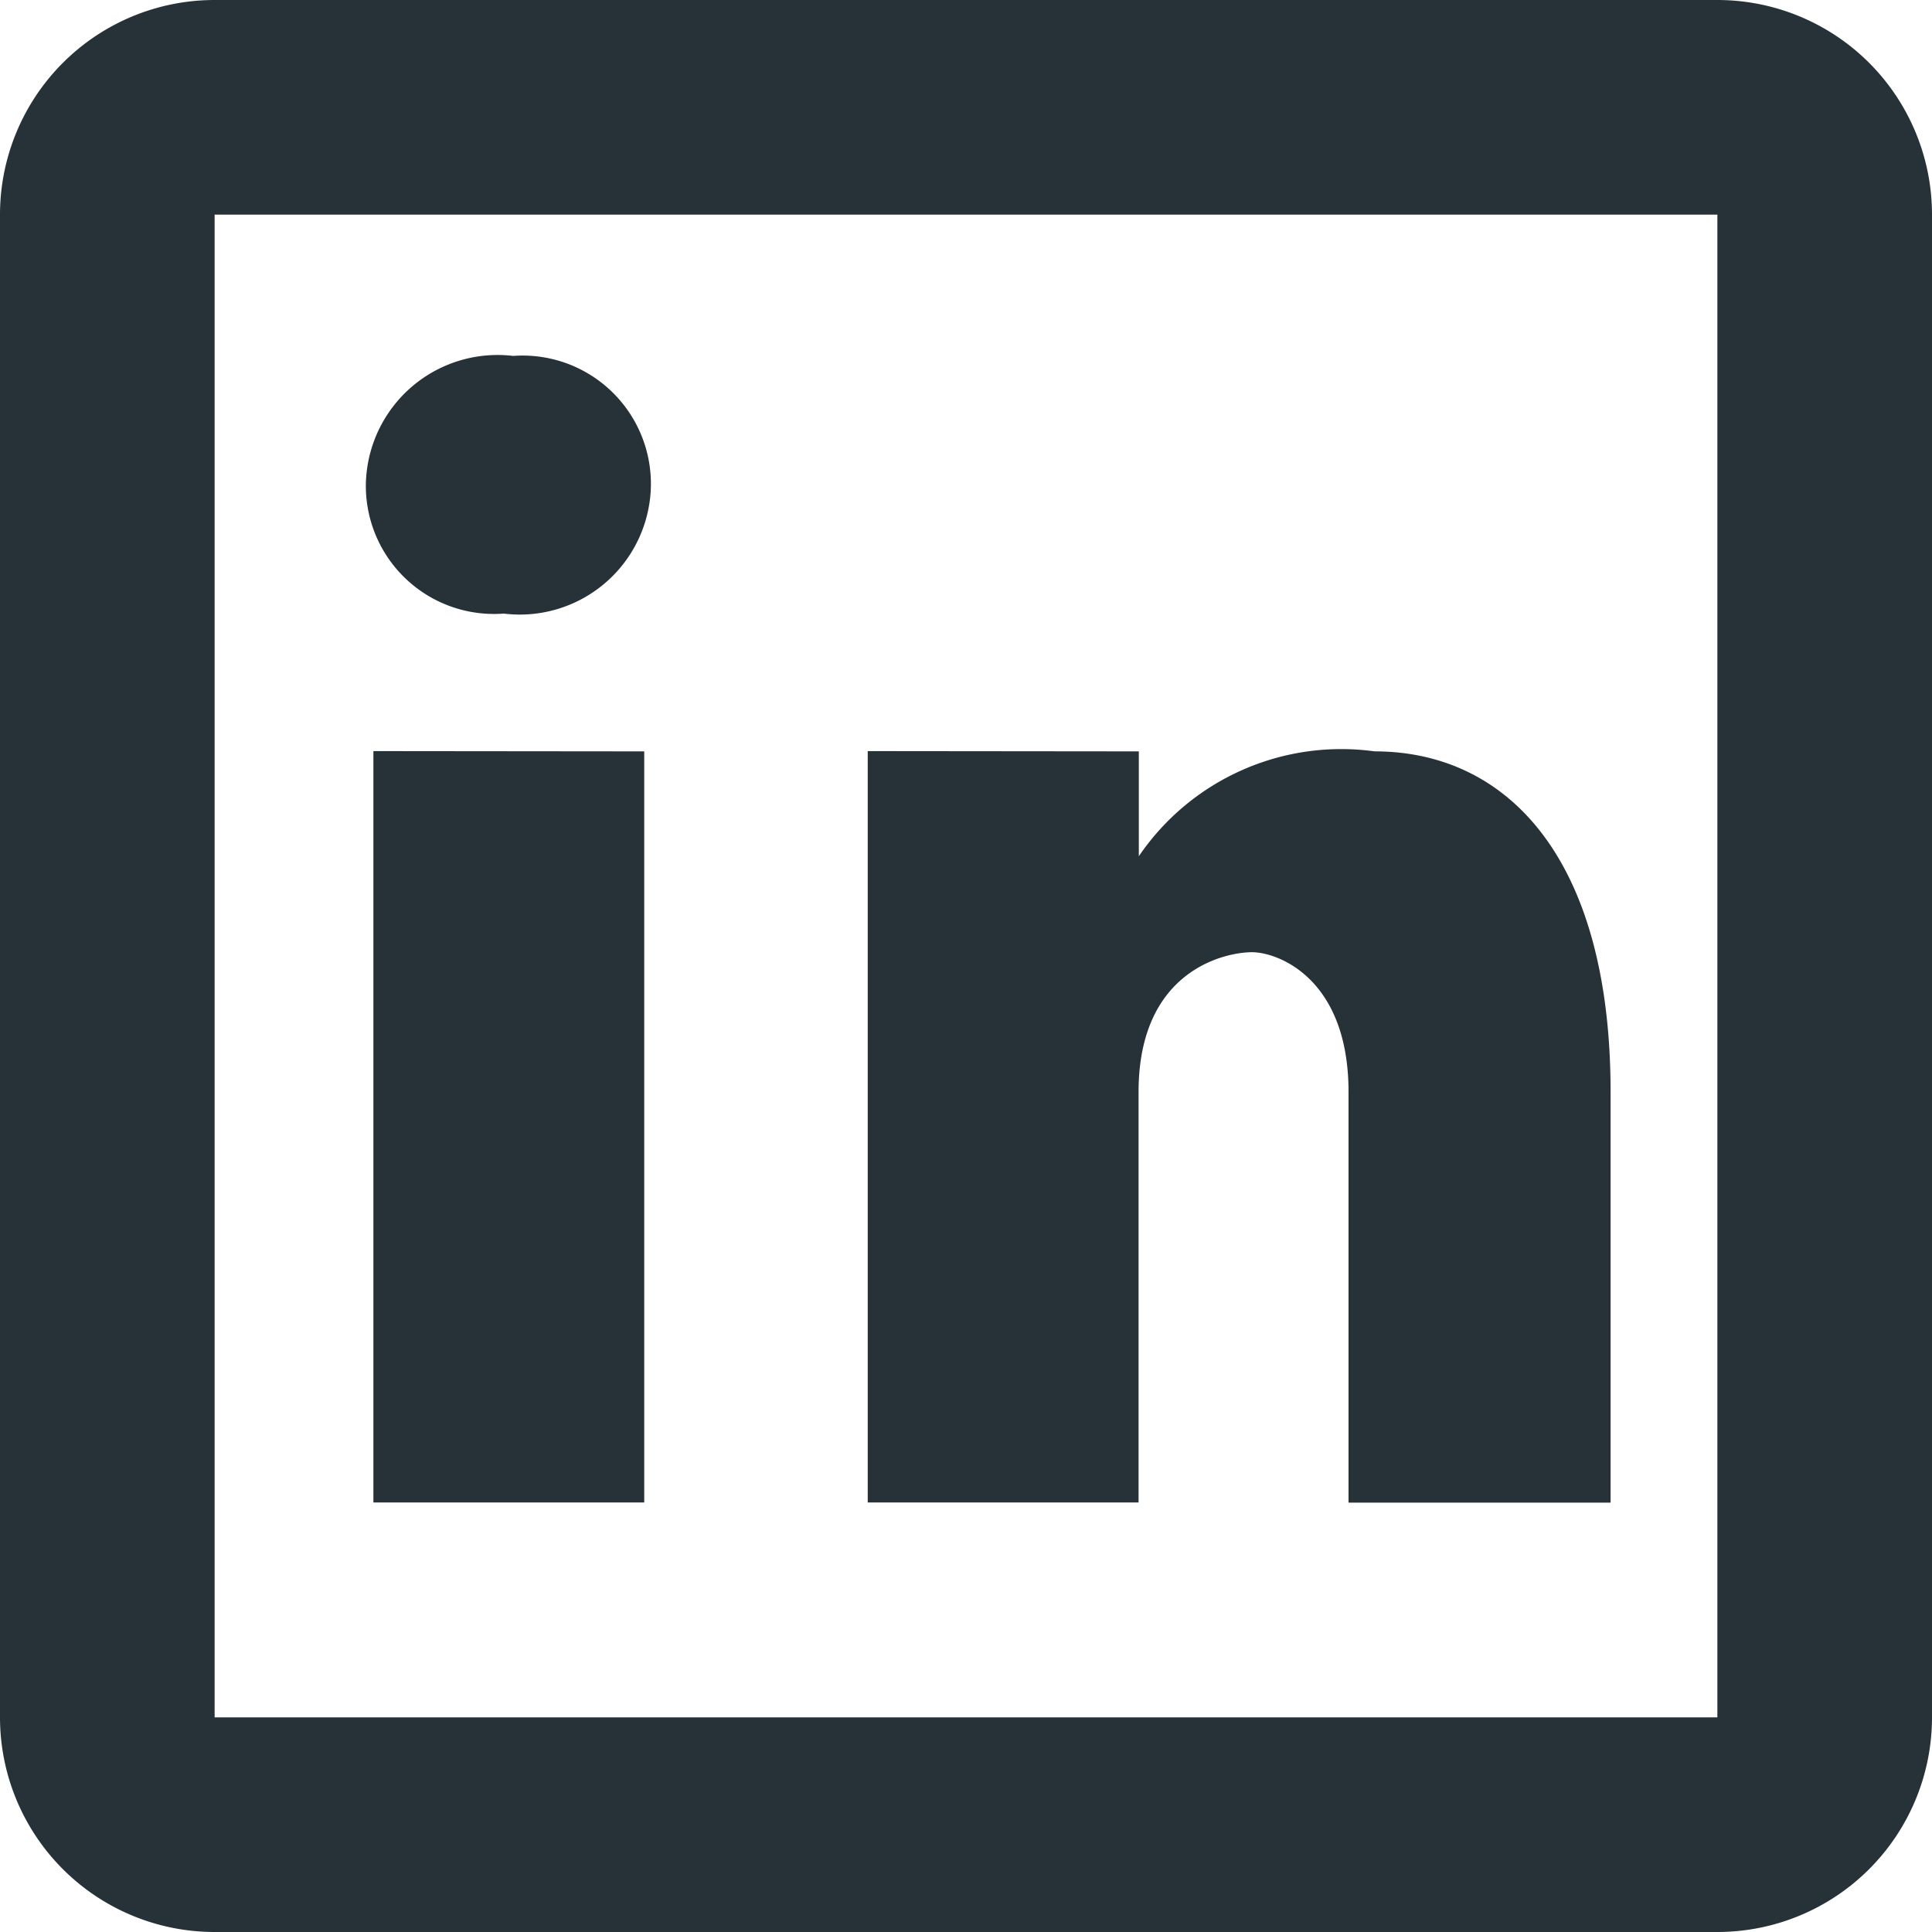 <svg xmlns="http://www.w3.org/2000/svg" width="22" height="22" viewBox="0 0 22 22">
  <path id="linkedin" d="M5.444,3A2.444,2.444,0,0,0,3,5.444V22.556A2.444,2.444,0,0,0,5.444,25H22.556A2.444,2.444,0,0,0,25,22.556V5.444A2.444,2.444,0,0,0,22.556,3Zm0,2.444H22.556V22.556H5.444Zm3.4,1.609A1.5,1.5,0,0,0,7.166,8.521,1.459,1.459,0,0,0,8.736,9.987a1.493,1.493,0,0,0,1.676-1.466A1.461,1.461,0,0,0,8.841,7.053Zm-1.592,4.5v8.556h3.084V11.556Zm5.629,0v8.556h3.084V15.435c0-1.392.993-1.592,1.291-1.592s1.1.3,1.1,1.592v4.676h2.984V15.435c0-2.685-1.193-3.879-2.686-3.879a2.789,2.789,0,0,0-2.686,1.194V11.556Z" transform="translate(-3 -3)" fill="#263238"/>
</svg>
